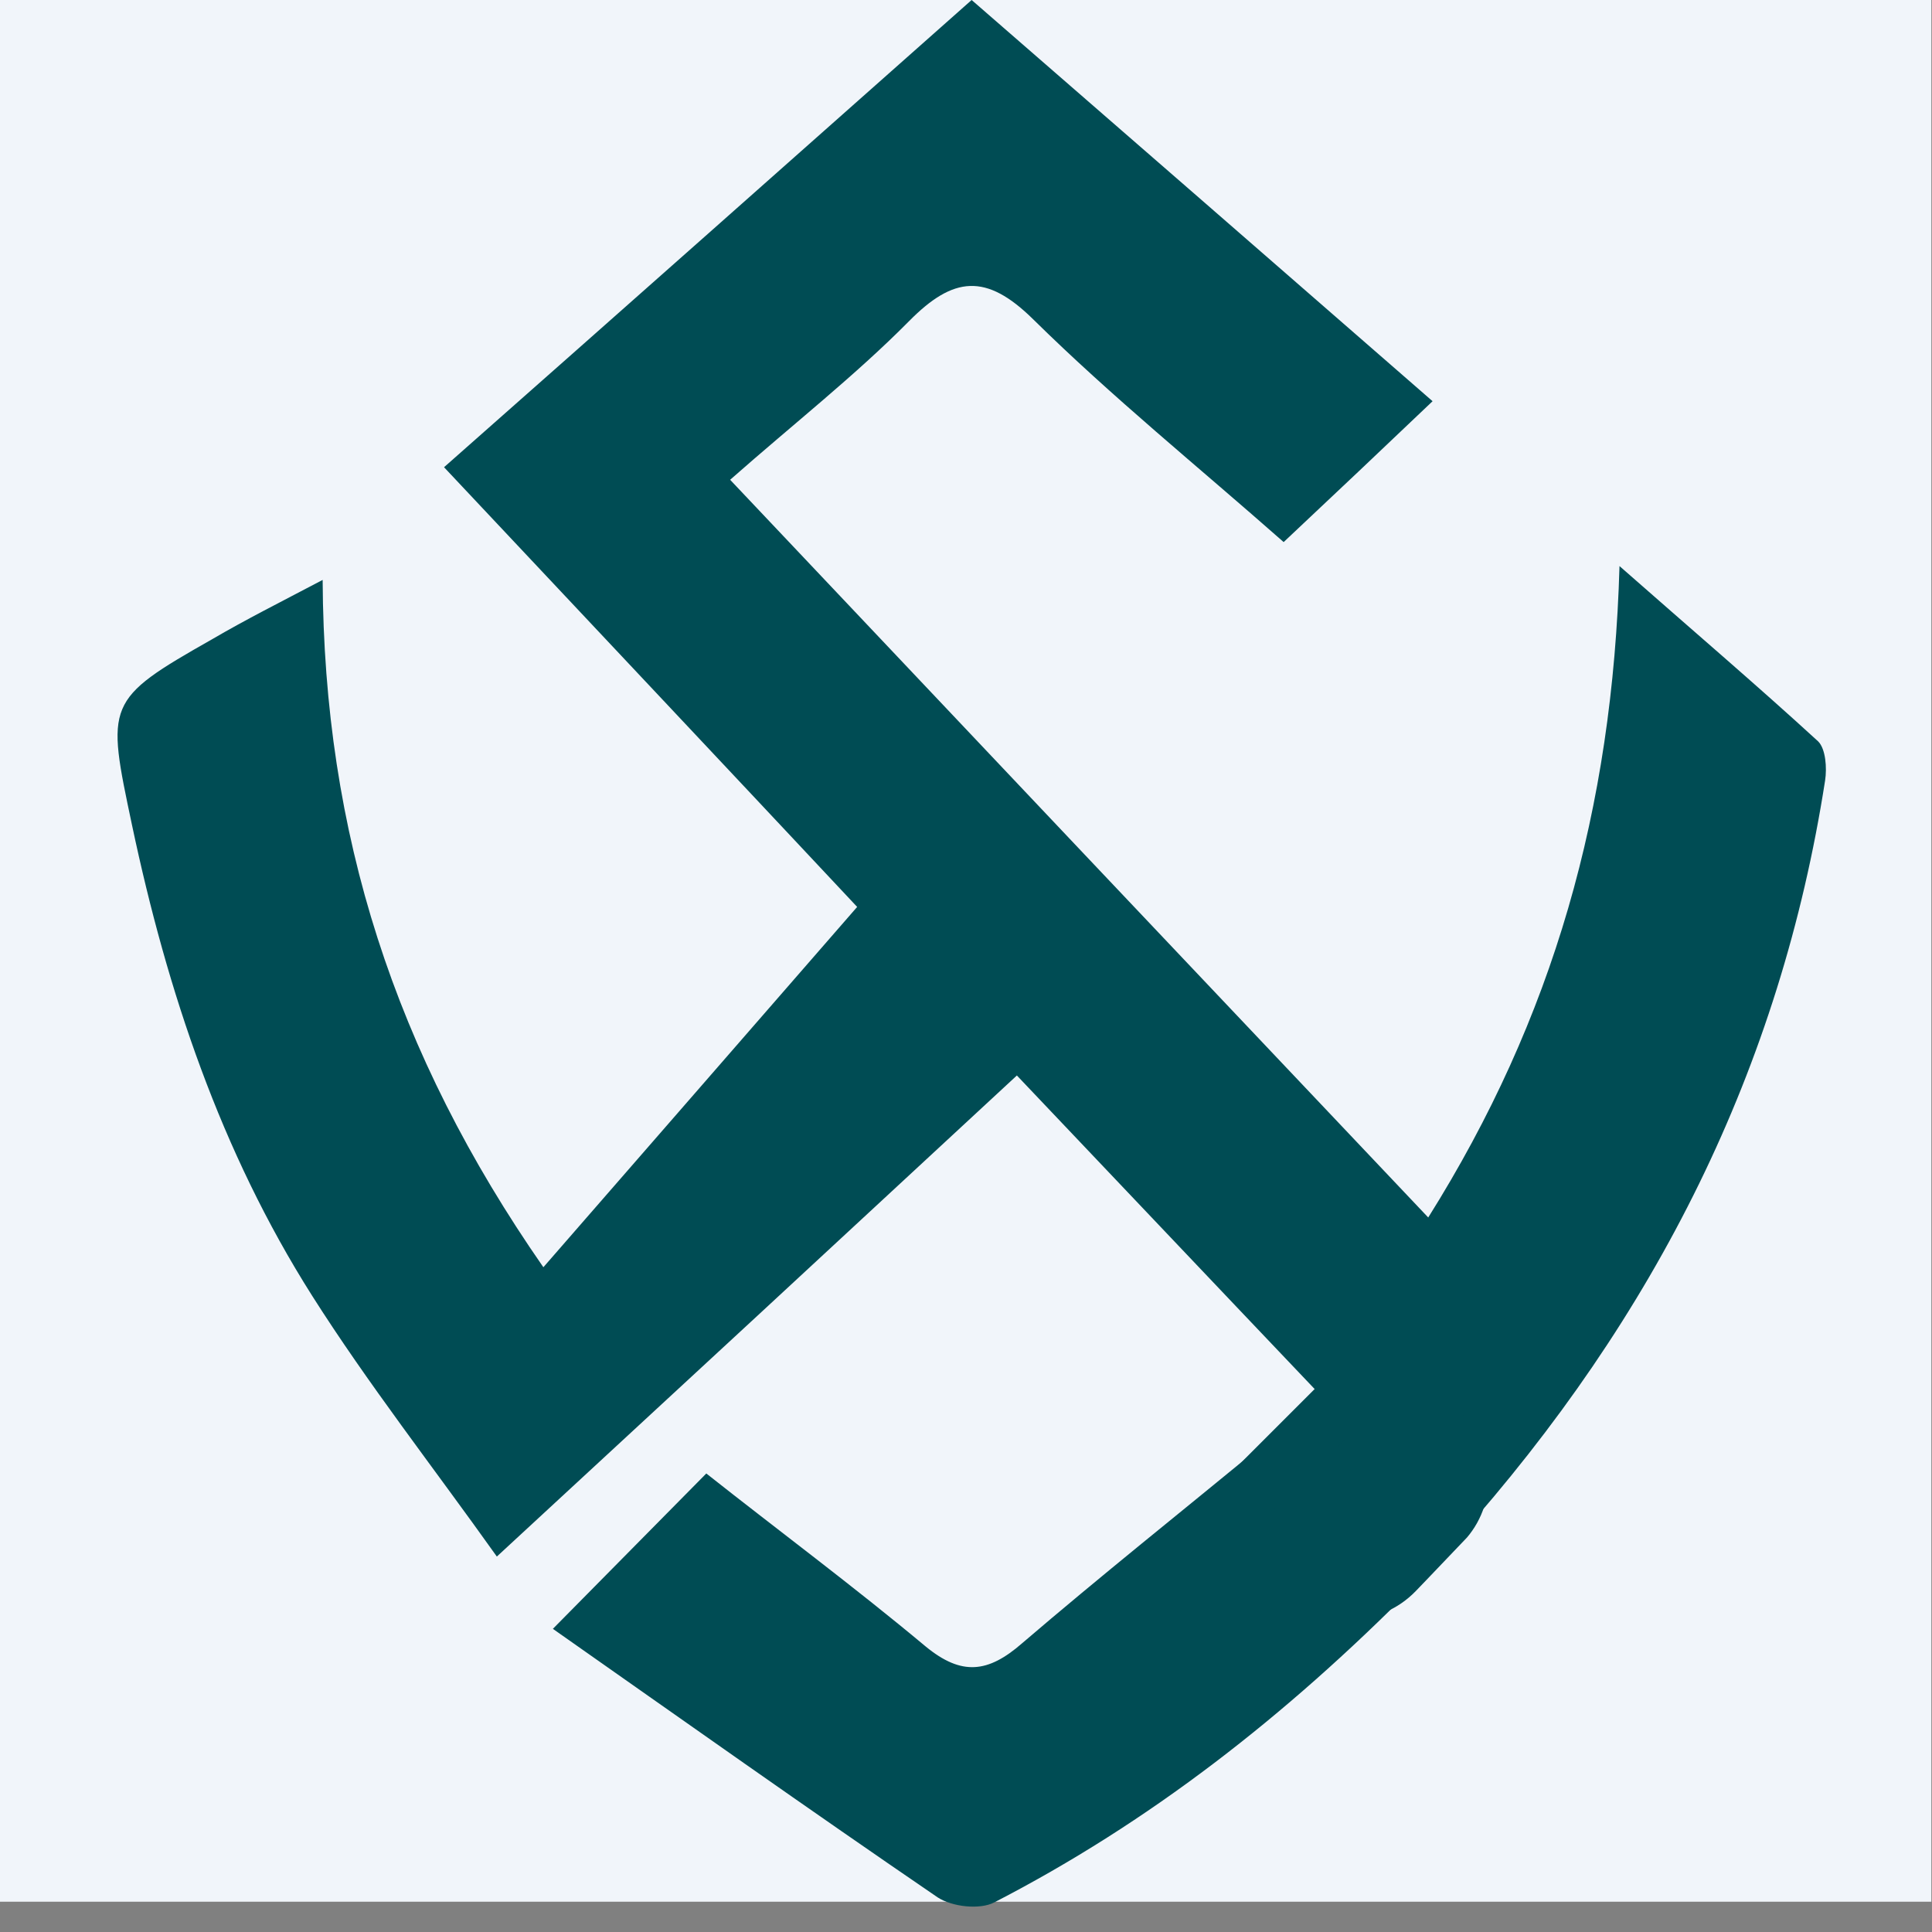 <svg xmlns="http://www.w3.org/2000/svg" xmlns:xlink="http://www.w3.org/1999/xlink" width="16" zoomAndPan="magnify" viewBox="0 0 12 12" height="16" preserveAspectRatio="xMidYMid meet" version="1.0"><rect x="0" y="0" width="12" height="12" fill="#808080" stroke="none"/><defs><clipPath id="8ef745f723"><path d="M 0 0 L 12 0 L 12 11.812 L 0 11.812 Z M 0 0 " clip-rule="nonzero"/></clipPath><clipPath id="67a2537936"><path d="M 0.648 0 L 11.383 0 L 11.383 10 L 0.648 10 Z M 0.648 0 " clip-rule="nonzero"/></clipPath><clipPath id="1c267e59d9"><path d="M 3 8 L 9 8 L 9 11.863 L 3 11.863 Z M 3 8 " clip-rule="nonzero"/></clipPath><clipPath id="3c3e8e5bfa"><path d="M 7 8 L 10 8 L 10 11 L 7 11 Z M 7 8 " clip-rule="nonzero"/></clipPath><clipPath id="d211215c8d"><path d="M 7.582 9.508 L 8.664 8.375 L 9.484 9.16 L 8.402 10.293 Z M 7.582 9.508 " clip-rule="nonzero"/></clipPath><clipPath id="1c7c81cf04"><path d="M 7.973 9.102 L 8.27 8.789 C 8.484 8.562 8.844 8.555 9.07 8.77 C 9.297 8.988 9.305 9.348 9.09 9.574 L 8.793 9.883 C 8.574 10.109 8.219 10.117 7.992 9.902 C 7.766 9.684 7.758 9.324 7.973 9.102 Z M 7.973 9.102 " clip-rule="nonzero"/></clipPath><clipPath id="8b398f1efc"><path d="M 7 8 L 9 8 L 9 10 L 7 10 Z M 7 8 " clip-rule="nonzero"/></clipPath><clipPath id="3a9307d14a"><path d="M 7.582 9.211 L 8.688 8.102 L 8.938 8.355 L 7.832 9.461 Z M 7.582 9.211 " clip-rule="nonzero"/></clipPath><clipPath id="0117dfb346"><path d="M 7.707 9.082 L 8.562 8.23 C 8.629 8.16 8.742 8.16 8.812 8.23 C 8.883 8.297 8.883 8.41 8.812 8.48 L 7.957 9.336 C 7.887 9.406 7.777 9.406 7.707 9.336 C 7.637 9.266 7.637 9.152 7.707 9.082 Z M 7.707 9.082 " clip-rule="nonzero"/></clipPath></defs><g clip-path="url(#8ef745f723)"><path fill="#f1f5fa" d="M 0 0 L 11.996 0 L 11.996 11.812 L 0 11.812 Z M 0 0 " fill-opacity="1" fill-rule="nonzero"/></g><g clip-path="url(#67a2537936)"><path fill="#004c54" d="M 8.871 7.562 C 9.648 6.324 10.016 5.027 10.059 3.516 C 10.516 3.918 10.91 4.254 11.293 4.605 C 11.34 4.652 11.348 4.77 11.336 4.848 C 11.059 6.629 10.289 8.172 9.051 9.559 C 8.133 8.594 7.238 7.652 6.316 6.68 C 5.246 7.672 4.207 8.633 3.086 9.668 C 2.688 9.109 2.285 8.594 1.938 8.047 C 1.371 7.152 1.039 6.16 0.82 5.125 C 0.66 4.367 0.652 4.348 1.32 3.969 C 1.527 3.848 1.738 3.742 2.004 3.602 C 2.012 5.176 2.449 6.539 3.375 7.871 C 4.043 7.105 4.66 6.395 5.324 5.633 C 4.559 4.816 3.676 3.879 2.758 2.902 C 3.859 1.93 4.938 0.973 6.035 0 C 6.992 0.832 7.922 1.641 8.898 2.492 C 8.586 2.789 8.301 3.059 7.973 3.367 C 7.441 2.898 6.906 2.465 6.418 1.984 C 6.125 1.695 5.922 1.715 5.645 1.996 C 5.312 2.332 4.938 2.625 4.535 2.98 C 5.98 4.508 7.406 6.016 8.871 7.562 Z M 8.871 7.562 " fill-opacity="1" fill-rule="nonzero"/></g><g clip-path="url(#1c267e59d9)"><path fill="#004c54" d="M 3.434 10.117 C 3.816 9.73 4.094 9.449 4.387 9.152 C 4.832 9.504 5.301 9.852 5.75 10.227 C 5.973 10.41 6.137 10.391 6.348 10.207 C 6.836 9.789 7.34 9.387 7.844 8.973 C 8.145 9.258 8.453 9.547 8.781 9.855 C 7.98 10.664 7.137 11.32 6.176 11.816 C 6.086 11.863 5.914 11.844 5.824 11.785 C 5.023 11.238 4.23 10.676 3.434 10.117 Z M 3.434 10.117 " fill-opacity="1" fill-rule="nonzero"/></g><g clip-path="url(#3c3e8e5bfa)"><g clip-path="url(#d211215c8d)"><g clip-path="url(#1c7c81cf04)"><path fill="#004c54" d="M 7.582 9.508 L 8.66 8.379 L 9.48 9.164 L 8.402 10.293 Z M 7.582 9.508 " fill-opacity="1" fill-rule="nonzero"/></g></g></g><g clip-path="url(#8b398f1efc)"><g clip-path="url(#3a9307d14a)"><g clip-path="url(#0117dfb346)"><path fill="#004c54" d="M 7.582 9.211 L 8.688 8.105 L 8.938 8.355 L 7.832 9.461 Z M 7.582 9.211 " fill-opacity="1" fill-rule="nonzero"/></g></g></g></svg>